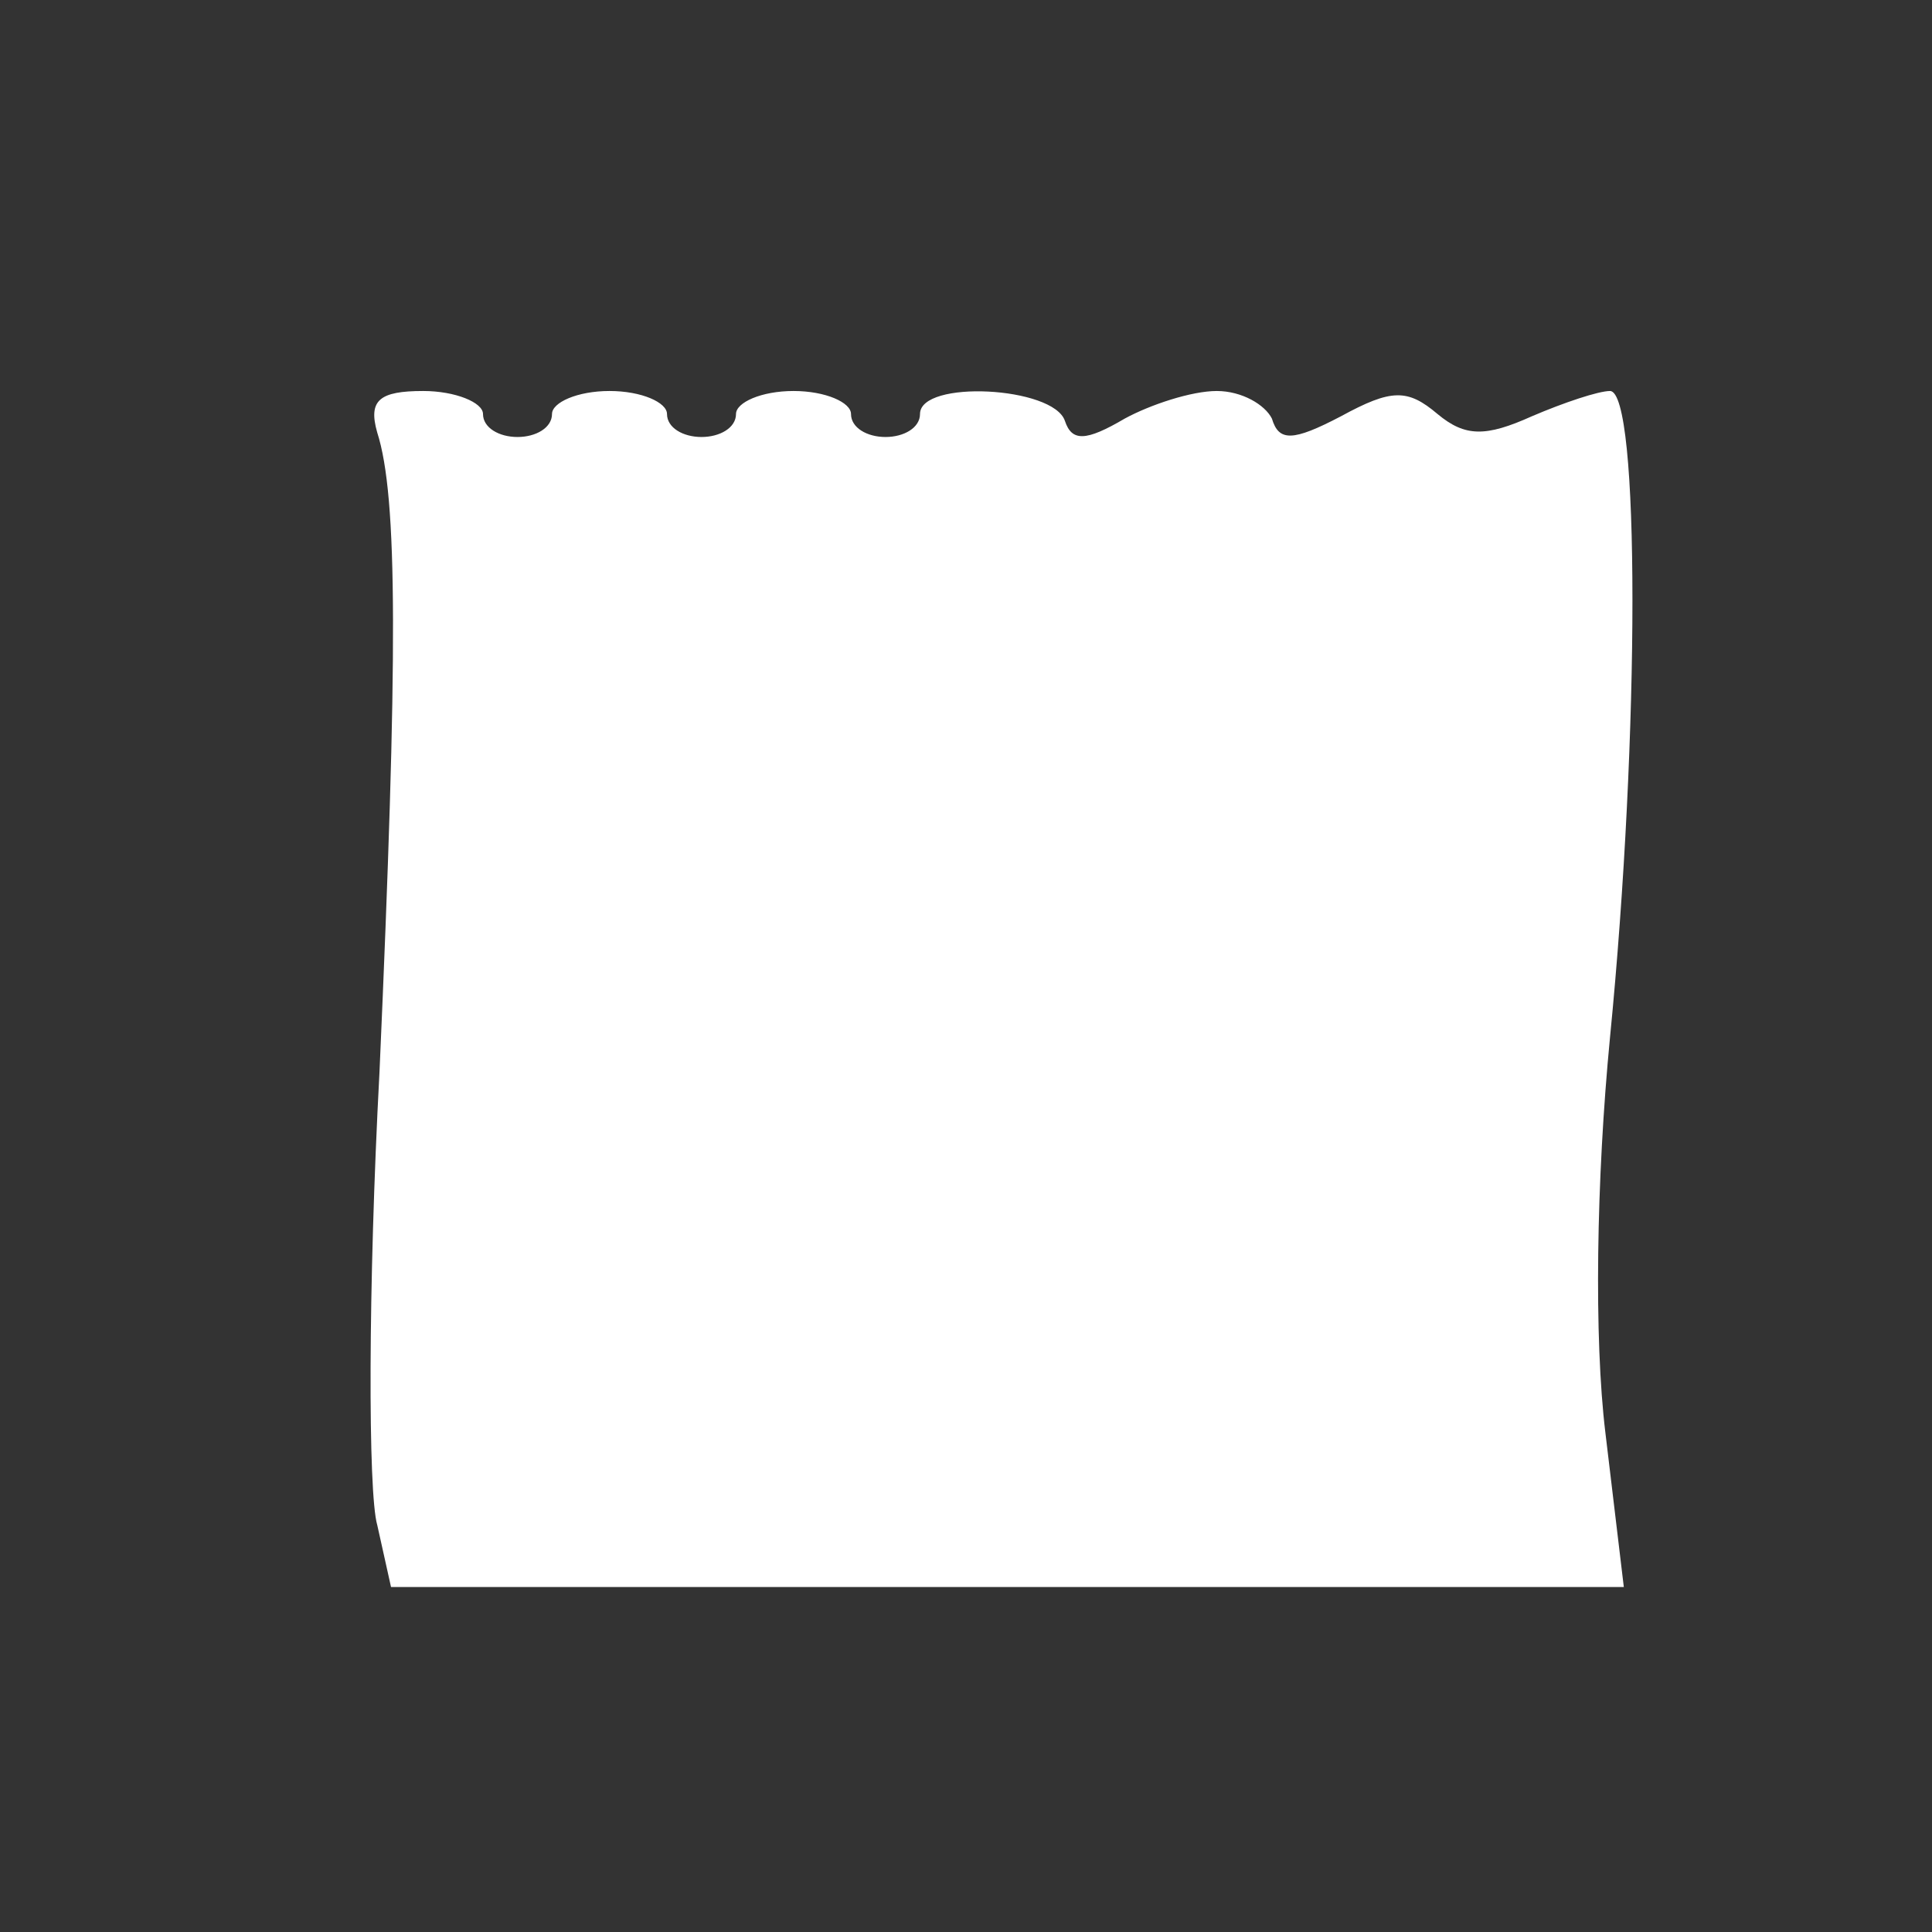 <!DOCTYPE svg PUBLIC "-//W3C//DTD SVG 20010904//EN" "http://www.w3.org/TR/2001/REC-SVG-20010904/DTD/svg10.dtd">
<svg version="1.0" xmlns="http://www.w3.org/2000/svg" width="84px" height="84px" viewBox="0 0 840 840" preserveAspectRatio="xMidYMid meet">
<rect x="0" y="0" width="840" height="840" fill="#333333" stroke="none"/>
<g id="layer1" fill="#ffffff" stroke="none">
 <path d="M164 663 c-4 -14 -4 -103 1 -197 8 -181 8 -250 -1 -278 -4 -14 1 -18 20 -18 14 0 26 5 26 10 0 6 7 10 15 10 8 0 15 -4 15 -10 0 -5 11 -10 25 -10 14 0 25 5 25 10 0 6 7 10 15 10 8 0 15 -4 15 -10 0 -5 11 -10 25 -10 14 0 25 5 25 10 0 6 7 10 15 10 8 0 15 -4 15 -10 0 -15 58 -12 63 3 3 9 9 9 26 -1 11 -6 29 -12 40 -12 11 0 21 6 24 12 3 10 9 10 30 -1 22 -12 29 -12 42 -1 12 10 21 10 41 1 14 -6 29 -11 34 -11 13 0 13 149 0 281 -6 62 -7 131 -2 172 l8 67 -268 0 -268 0 -6 -27z"/>
 </g>

</svg>
